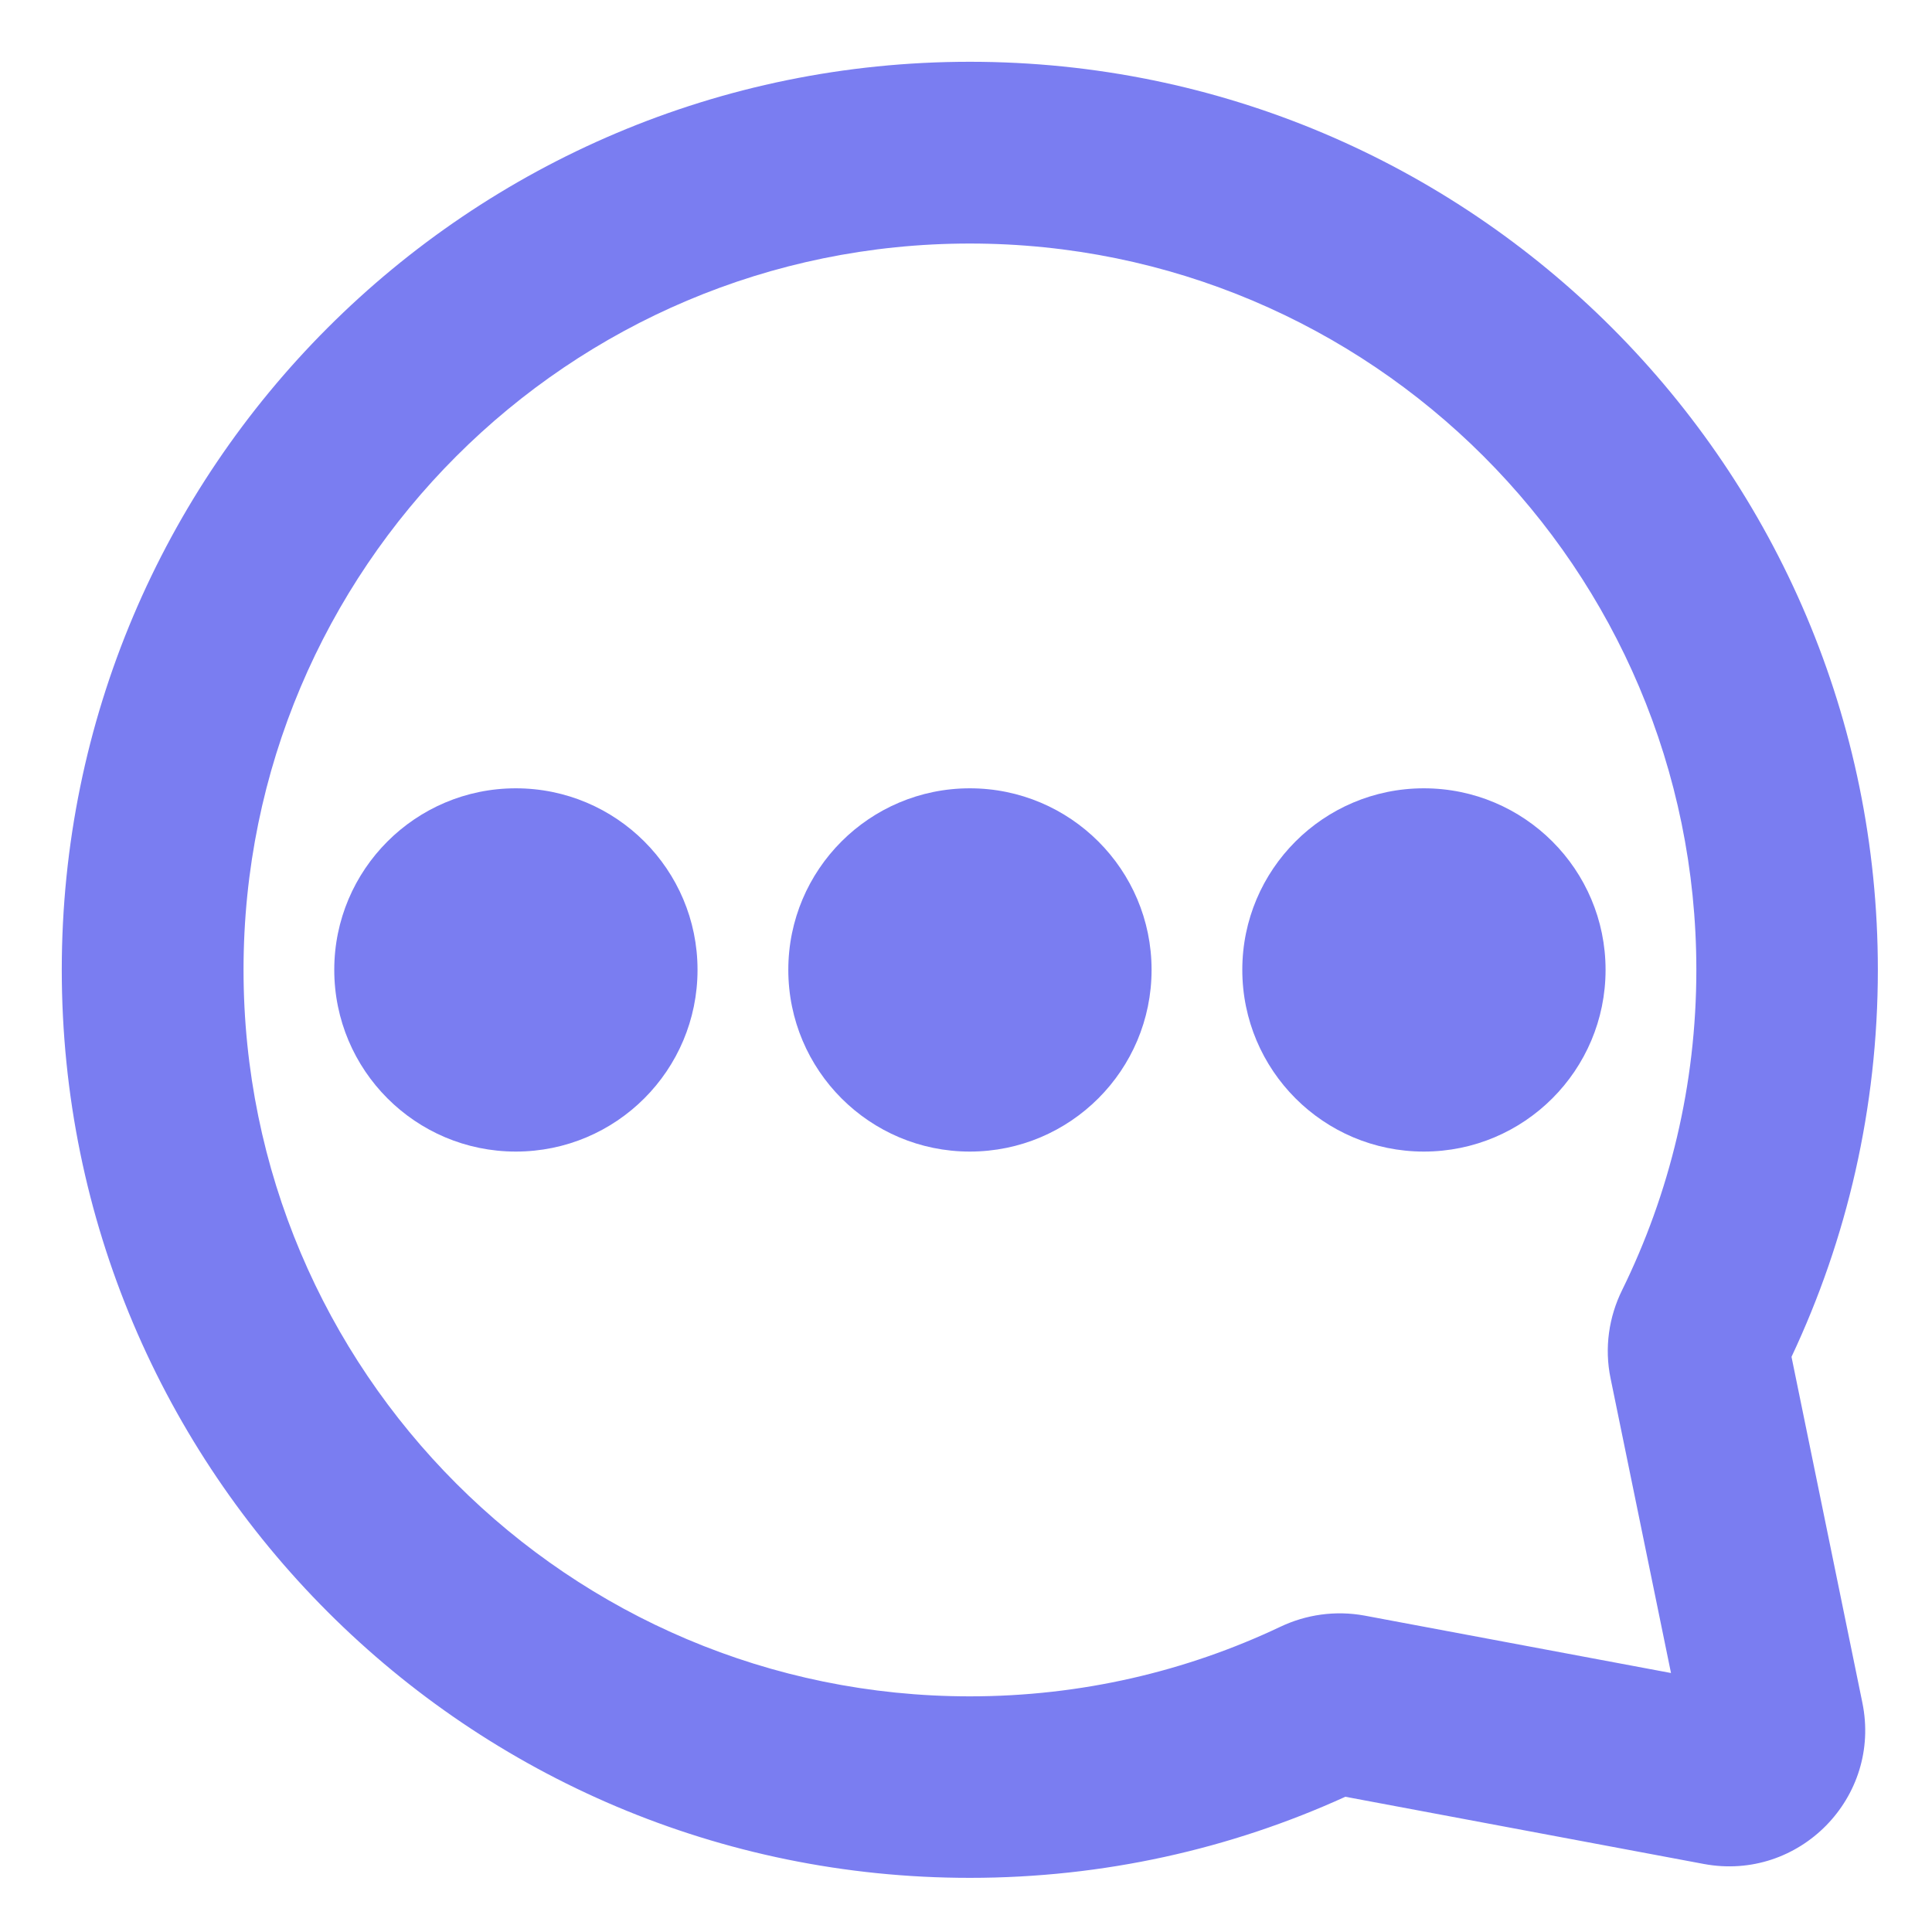 <svg xmlns="http://www.w3.org/2000/svg" xmlns:xlink="http://www.w3.org/1999/xlink" width="50" zoomAndPan="magnify" viewBox="0 0 37.5 37.5" height="50" preserveAspectRatio="xMidYMid meet" version="1.0"><defs><clipPath id="80e1f8d3d7"><path d="M 1.199 1.199 L 36.449 1.199 L 36.449 36.449 L 1.199 36.449 Z M 1.199 1.199 " clip-rule="nonzero"/></clipPath></defs><g clip-path="url(#80e1f8d3d7)"><path fill="#7a7df1" d="M 18.824 4.727 C 26.613 4.727 32.926 11.039 32.926 18.824 C 32.926 21.059 32.406 23.168 31.484 25.043 C 31.23 25.559 31.137 26.16 31.262 26.758 L 32.434 32.473 L 26.488 31.359 C 25.918 31.254 25.348 31.34 24.855 31.574 C 23.027 32.441 20.984 32.926 18.824 32.926 C 11.039 32.926 4.727 26.613 4.727 18.824 C 4.727 11.039 11.039 4.727 18.824 4.727 Z M 36.449 18.824 C 36.449 9.09 28.559 1.199 18.824 1.199 C 9.09 1.199 1.199 9.09 1.199 18.824 C 1.199 28.559 9.09 36.449 18.824 36.449 C 21.422 36.449 23.891 35.887 26.113 34.875 L 33.074 36.18 C 34.922 36.523 36.527 34.887 36.148 33.047 L 34.773 26.336 C 35.848 24.055 36.449 21.508 36.449 18.824 Z M 36.449 18.824 " fill-opacity="1" fill-rule="evenodd"/></g><path fill="#7a7df1" d="M 6.488 18.824 C 6.488 16.879 8.066 15.301 10.012 15.301 C 11.961 15.301 13.539 16.879 13.539 18.824 C 13.539 20.773 11.961 22.352 10.012 22.352 C 8.066 22.352 6.488 20.773 6.488 18.824 Z M 6.488 18.824 " fill-opacity="1" fill-rule="evenodd"/><path fill="#7a7df1" d="M 15.301 18.824 C 15.301 16.879 16.879 15.301 18.824 15.301 C 20.773 15.301 22.352 16.879 22.352 18.824 C 22.352 20.773 20.773 22.352 18.824 22.352 C 16.879 22.352 15.301 20.773 15.301 18.824 Z M 15.301 18.824 " fill-opacity="1" fill-rule="evenodd"/><path fill="#7a7df1" d="M 24.113 18.824 C 24.113 16.879 25.691 15.301 27.637 15.301 C 29.586 15.301 31.164 16.879 31.164 18.824 C 31.164 20.773 29.586 22.352 27.637 22.352 C 25.691 22.352 24.113 20.773 24.113 18.824 Z M 24.113 18.824 " fill-opacity="1" fill-rule="evenodd"/></svg>
